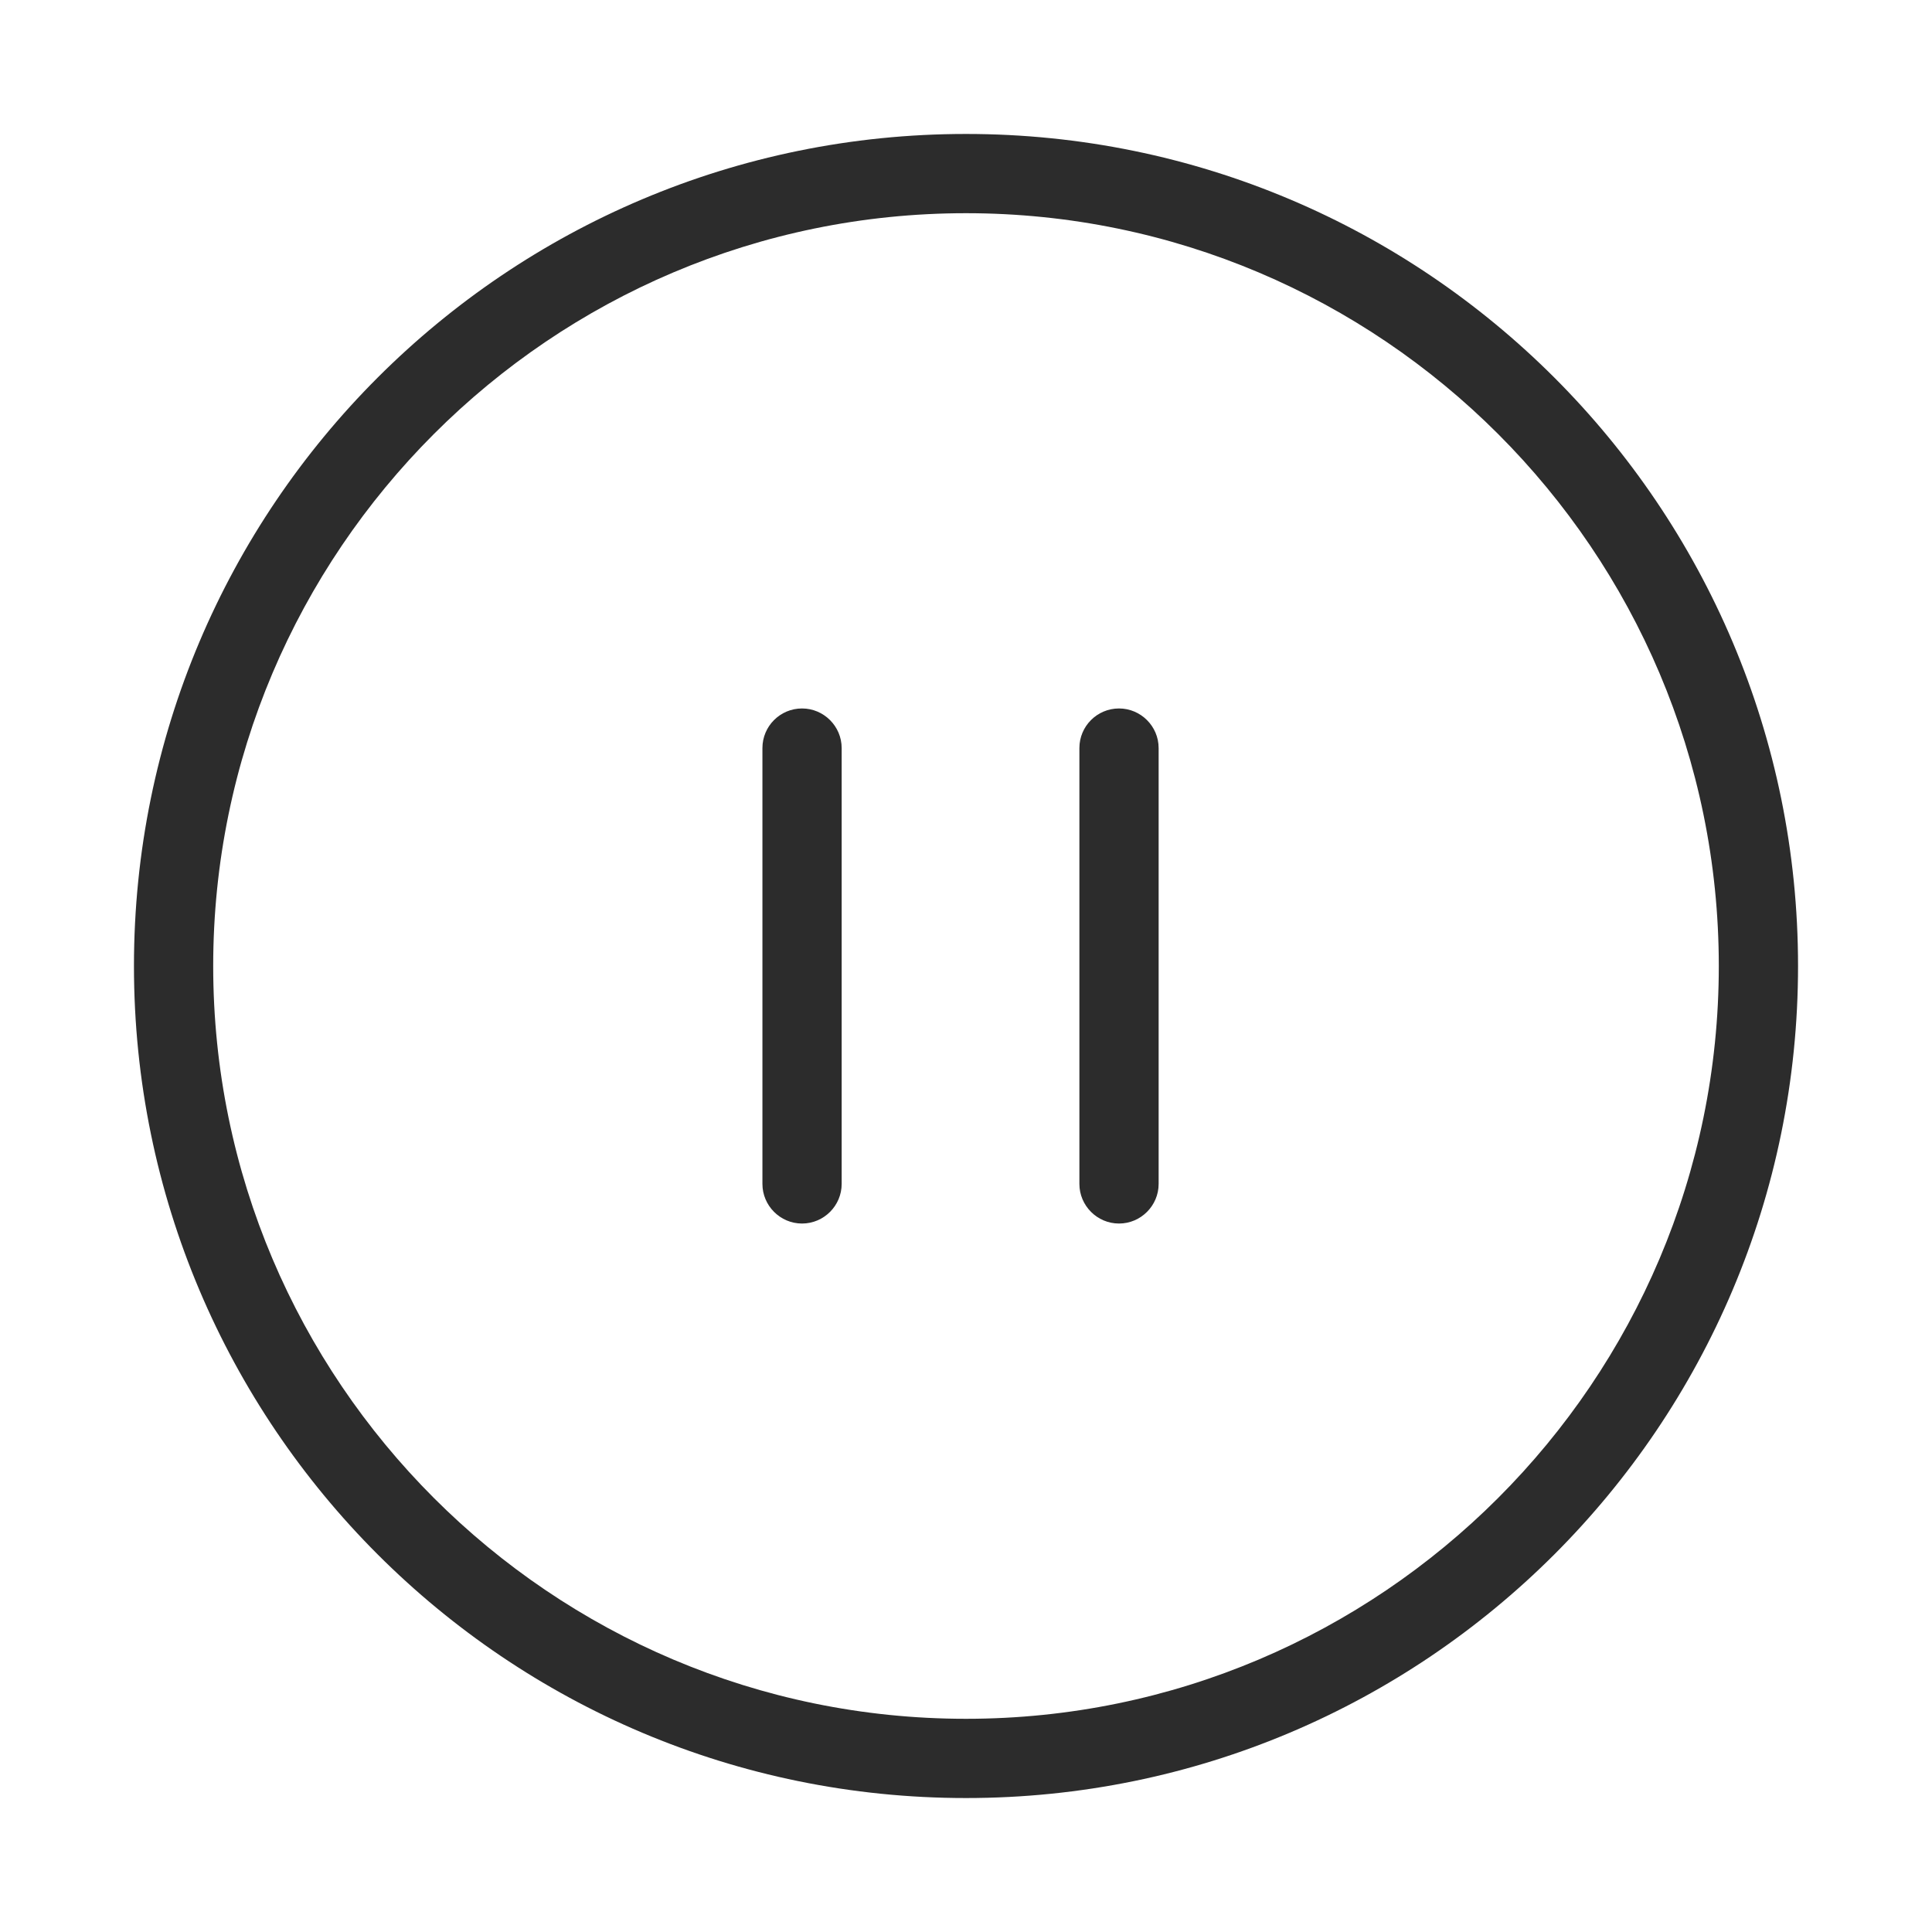 <?xml version="1.0" standalone="no"?><!DOCTYPE svg PUBLIC "-//W3C//DTD SVG 1.1//EN" "http://www.w3.org/Graphics/SVG/1.1/DTD/svg11.dtd"><svg t="1744987561415" class="icon" viewBox="0 0 1024 1024" version="1.1" xmlns="http://www.w3.org/2000/svg" p-id="4454" xmlns:xlink="http://www.w3.org/1999/xlink" width="200" height="200"><path d="M425.1 648.5c-11.6 0-21-9.5-21-21v-231c0-11.6 9.4-21 21-21 11.5 0 21 9.4 21 21v231c0 11.5-9.4 21-21 21z m168 0c-11.6 0-21-9.5-21-21v-231c0-11.6 9.4-21 21-21 11.5 0 21 9.4 21 21v231c0 11.5-9.4 21-21 21z" p-id="4455" fill="#2c2c2c"></path><path d="M512 113c220 0 399 179 399 399S732 911 512 911 113 732 113 512s179-399 399-399m0-42C268.4 71 71 268.4 71 512s197.4 441 441 441 441-197.4 441-441S755.6 71 512 71z" p-id="4456" fill="#2c2c2c"></path></svg>